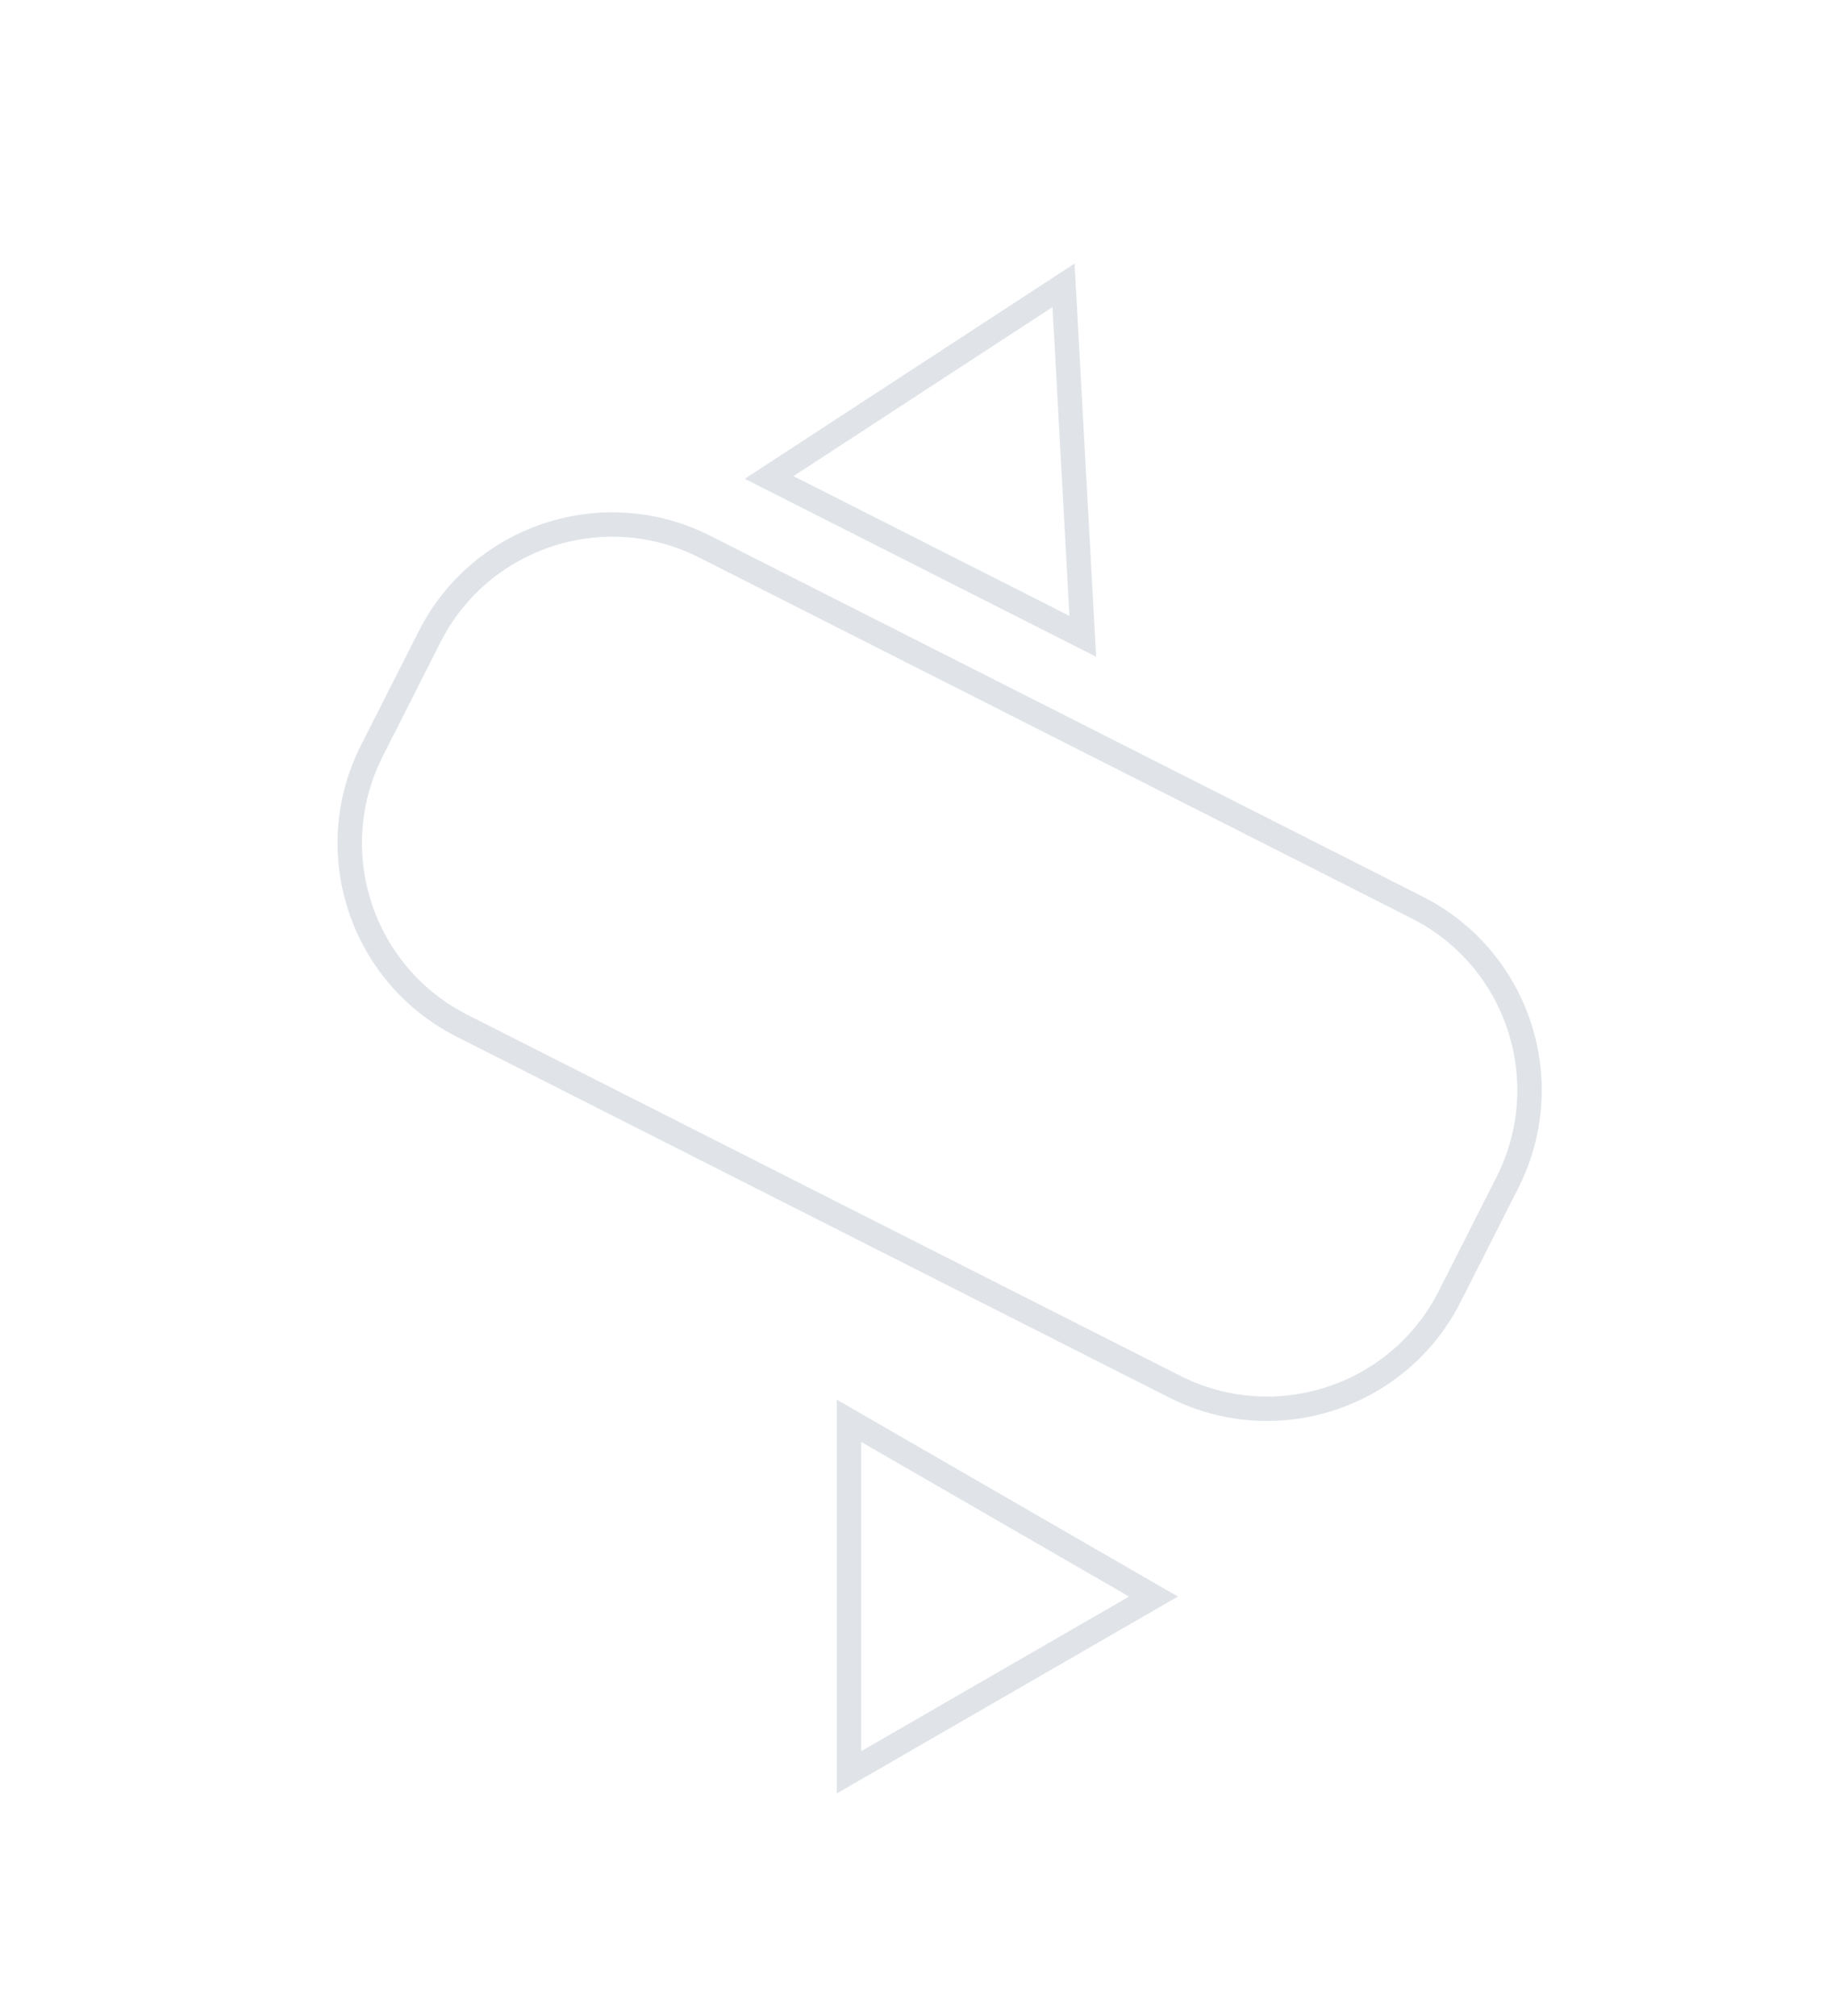 <svg width="602" height="660" viewBox="0 0 602 660" fill="none" xmlns="http://www.w3.org/2000/svg">
<path d="M463.951 297.13C496.961 313.851 510.166 354.165 493.445 387.175L474.547 424.483C457.827 457.493 417.512 470.698 384.502 453.977L151.234 335.818C118.224 319.097 105.019 278.783 121.74 245.773L140.638 208.465C157.358 175.455 197.673 162.25 230.683 178.971L463.951 297.13Z" stroke="#E0E4E9" stroke-width="8"/>
<path d="M277.919 465.16L377.591 522.705L277.919 580.251L277.919 465.16Z" stroke="#E0E4E9" stroke-width="8"/>
<path d="M348.15 93.41L354.447 208.328L251.776 156.322L348.15 93.41Z" stroke="#E0E4E9" stroke-width="8"/>
</svg>
